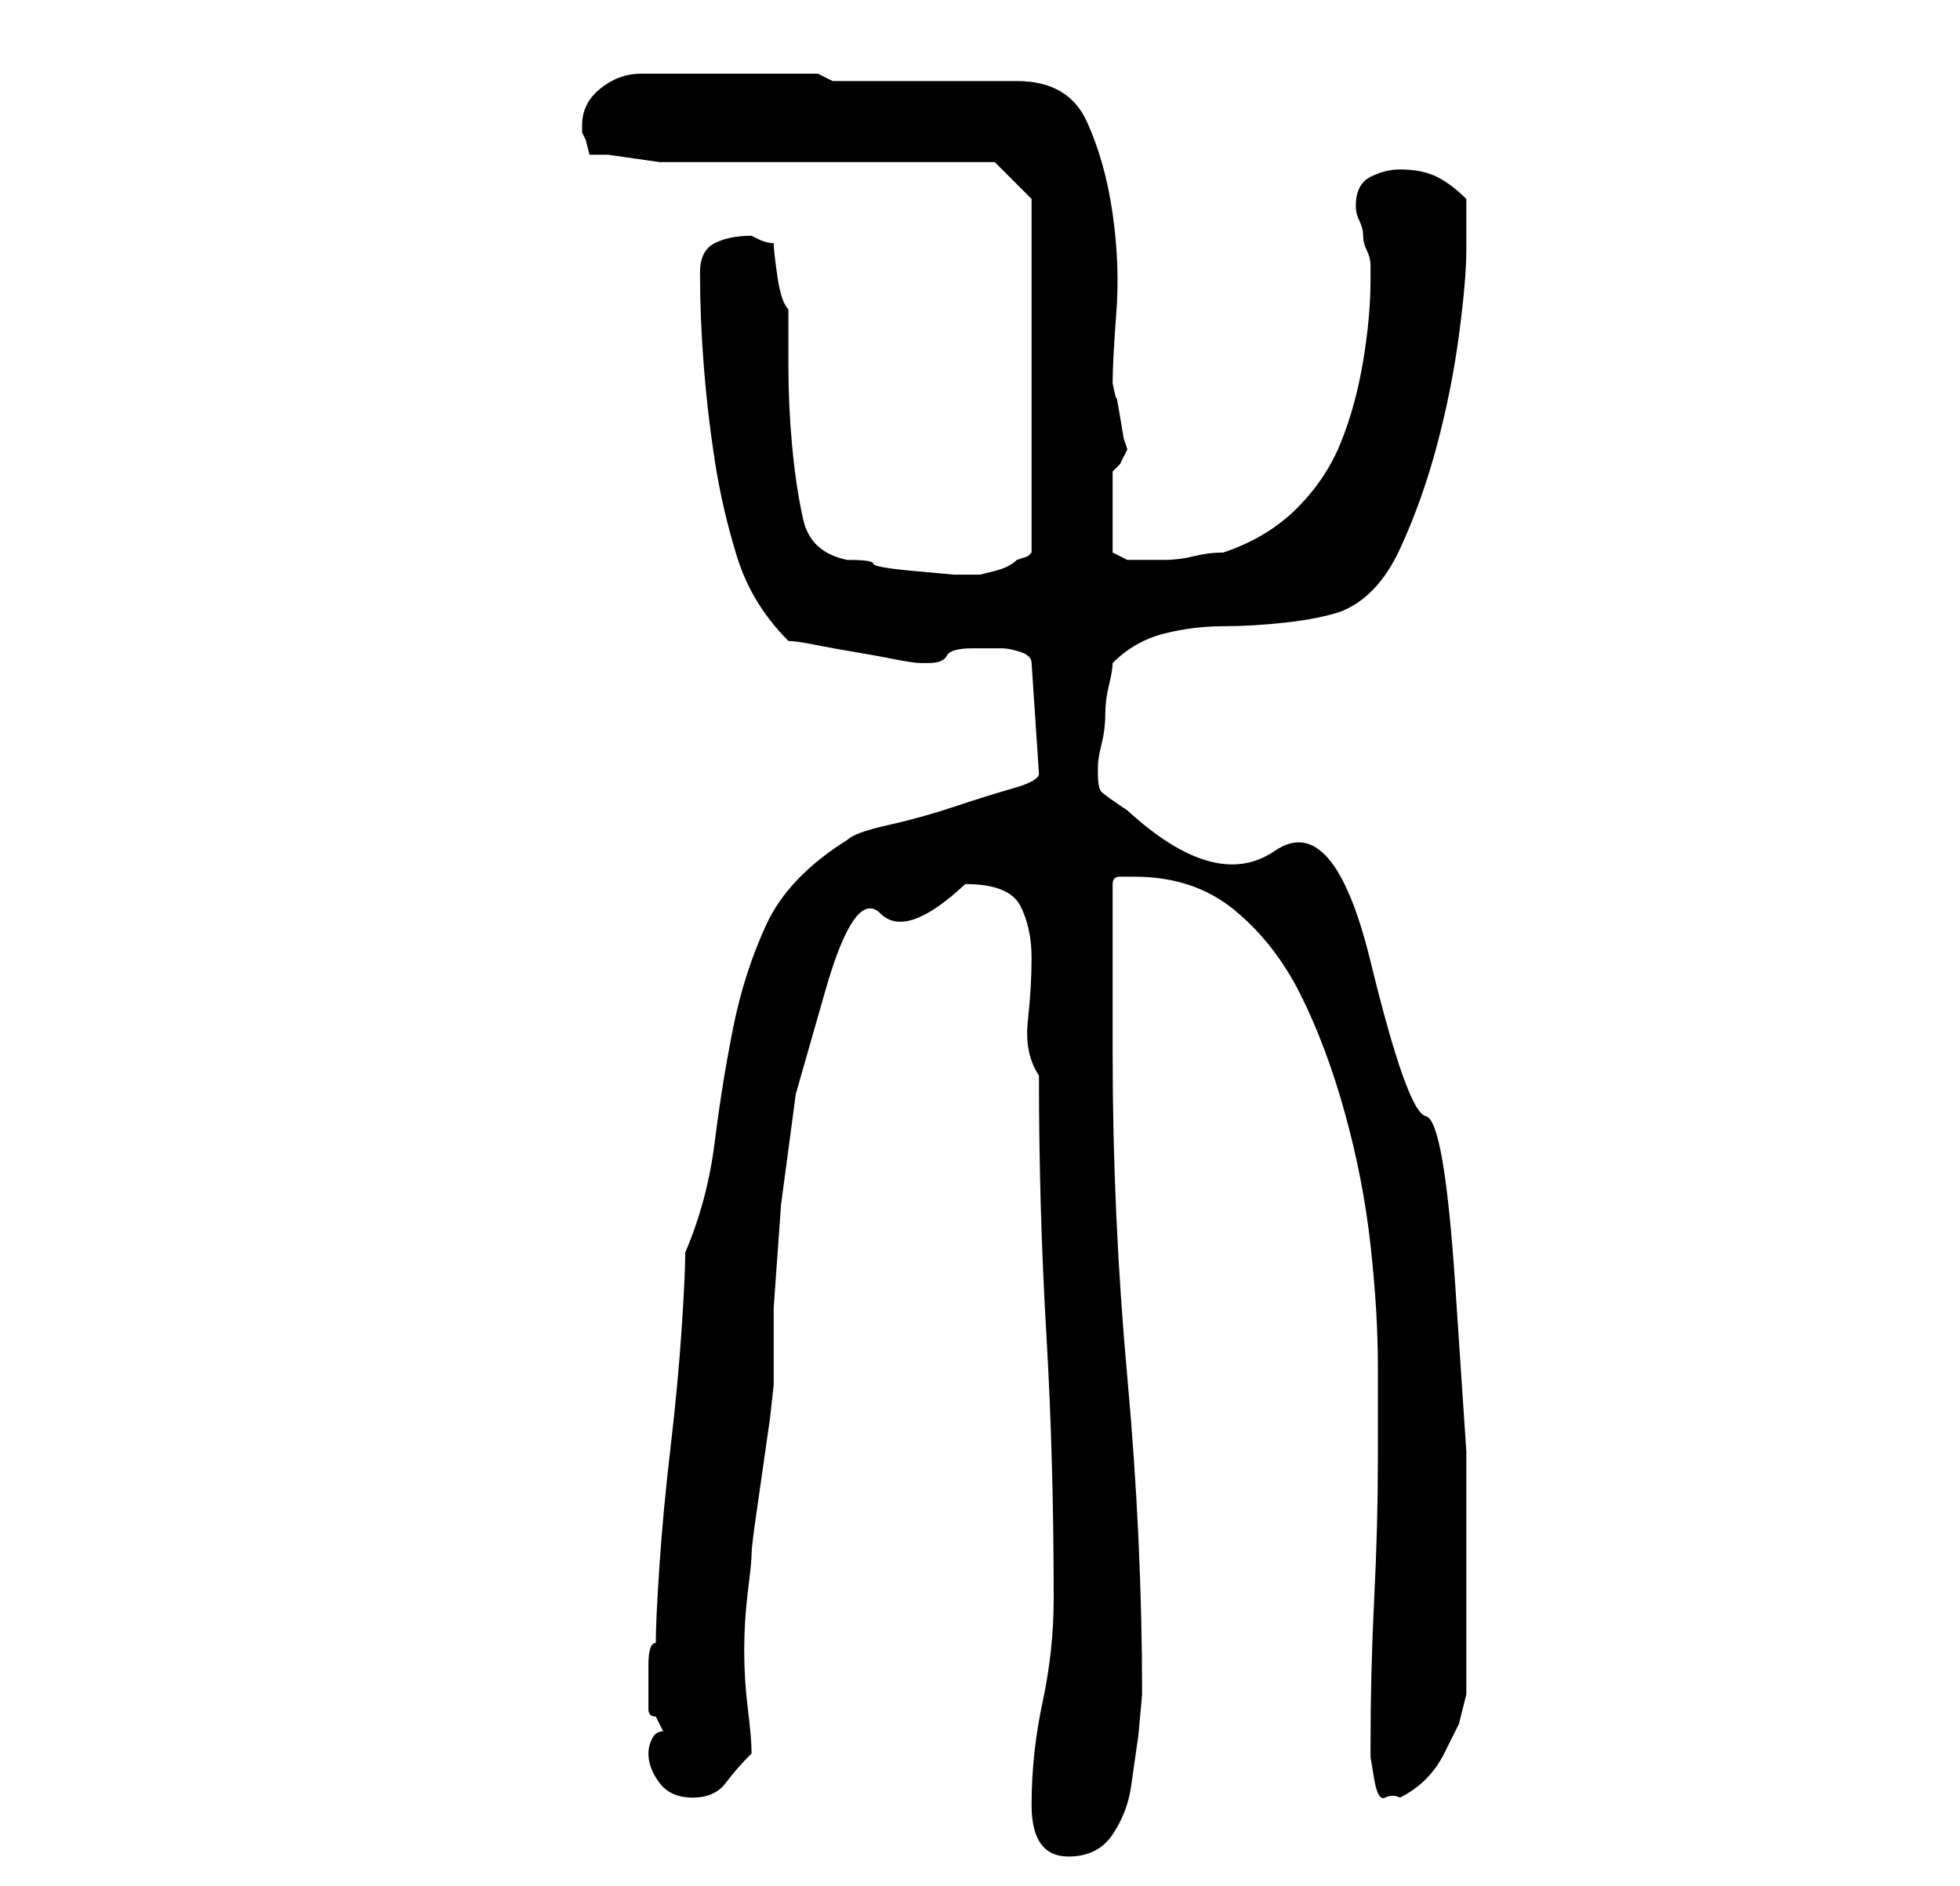 <?xml version="1.0" standalone="no"?>
<!DOCTYPE svg PUBLIC "-//W3C//DTD SVG 1.1//EN" "http://www.w3.org/Graphics/SVG/1.1/DTD/svg11.dtd" >
<svg xmlns="http://www.w3.org/2000/svg" xmlns:xlink="http://www.w3.org/1999/xlink" version="1.1" viewBox="-10 0 266 256">
   <path fill="currentColor"
d="M130 245q0 7 5 7q4 0 6 -3t2.5 -6.5l1 -7t0.5 -5.5q0 -21 -2 -43t-2 -44v-23q0 -1 1 -1h2q8 0 13.5 4.5t9 11.5t6 16t3.5 18t1 16.5v12.5q0 9 -0.5 19t-0.5 20v1.5t0.5 3t1.5 2.5t2 0q2 -1 3.5 -2.5t2.5 -3.5l2 -4t1 -4v-15v-18t-1.5 -22.5t-4 -23t-7.5 -21t-13 -15
t-20 -5.5q-3 -2 -3.5 -2.5t-0.5 -2.5v-1q0 -1 0.5 -3t0.5 -4t0.5 -4t0.5 -3q3 -3 7 -4t8 -1t8.5 -0.5t7.5 -1.5q5 -2 8 -8.5t5 -14t3 -15t1 -11.5v-7q-2 -2 -4 -3t-5 -1q-2 0 -4 1t-2 4q0 1 0.5 2t0.5 2t0.5 2t0.5 2v2q0 5 -1 11t-3 11t-6 9t-10 6q-2 0 -4 0.5t-4 0.5h-4h-1
l-2 -1v-5v-6l1 -1t1 -2l-0.5 -1.5t-0.5 -3t-0.5 -2.5t-0.5 -2q0 -3 0.5 -9.5t-0.5 -13.5t-3.5 -12.5t-9.5 -5.5h-25l-2 -1h-24q-3 0 -5.5 2t-2.5 5v1l0.5 1t0.5 2h2.5t3.5 0.5t3.5 0.5h2.5h8h13h13h9l5 5v48l-0.5 0.5t-1.5 0.5q-1 1 -3 1.5l-2 0.5h-3.5t-5.5 -0.5t-5.5 -1
t-3.5 -0.5q-5 -1 -6 -5.5t-1.5 -10t-0.5 -10.5v-8q-1 -1 -1.5 -4.5t-0.5 -4.5q-1 0 -2 -0.5l-1 -0.5q-3 0 -5 1t-2 4q0 6 0.5 12.5t1.5 13t3 13t7 11.5q1 0 3.5 0.5t5.5 1t5.5 1t3.5 0.5h1q2 0 2.5 -1t3.5 -1h1h3q1 0 2.5 0.5t1.5 1.5l1 15q0 1 -3.5 2t-8 2.5t-9 2.5t-5.5 2
q-8 5 -11 11.5t-4.5 14t-2.5 15.5t-4 15q0 3 -0.5 10.5t-1.5 16t-1.5 16t-0.5 10.5q-1 0 -1 3v3v3q0 1 1 1l1 2q-1 0 -1.5 1t-0.5 2q0 2 1.5 4t4.5 2t4.5 -2t3.5 -4q0 -2 -0.5 -6t-0.5 -8t0.5 -8t0.5 -5t0.5 -4.5l1 -7l1 -7t0.5 -4.5v-10.5t1 -14l2 -15t4 -14t7.5 -10.5
t11.5 -4q6 0 7.5 3t1.5 7t-0.5 8.5t1.5 7.5q0 18 1 35t1 36q0 7 -1.5 14t-1.5 14z" />
</svg>
